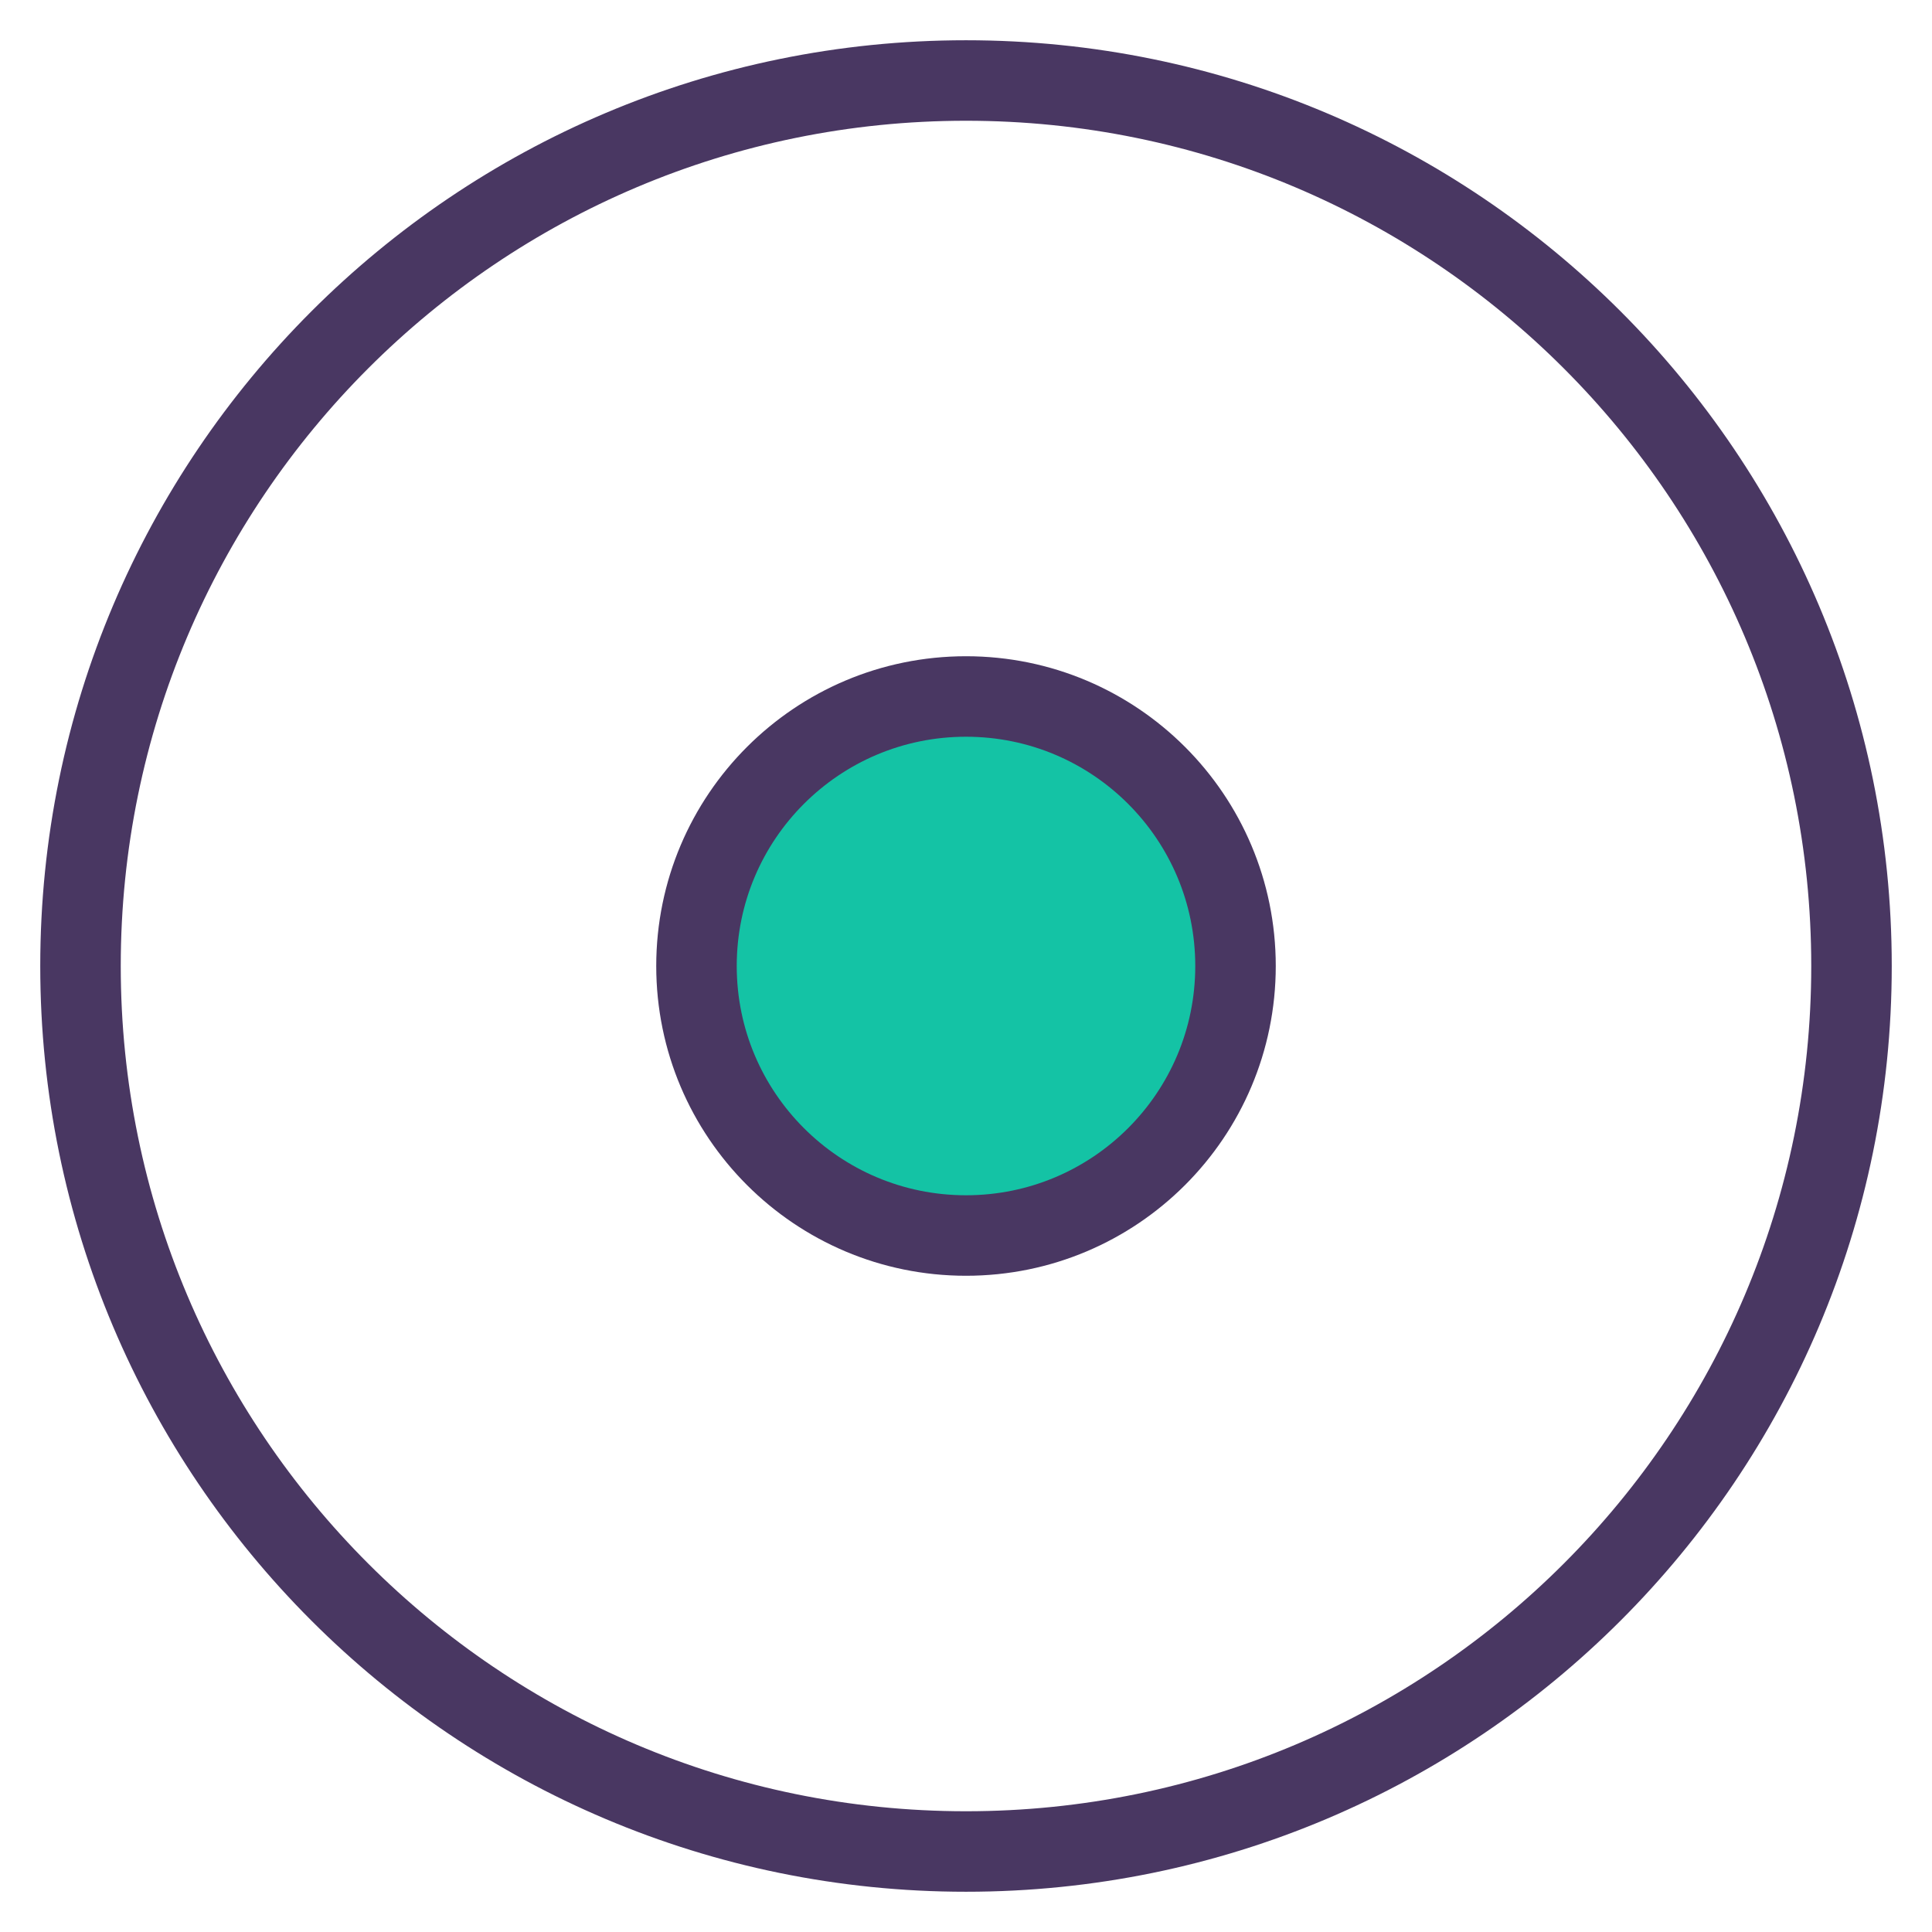 <?xml version="1.0" encoding="UTF-8" standalone="no"?>
<svg width="24px" height="24px" viewBox="0 0 24 24" version="1.1" xmlns="http://www.w3.org/2000/svg" xmlns:xlink="http://www.w3.org/1999/xlink">
    <!-- Generator: Sketch 3.7.2 (28276) - http://www.bohemiancoding.com/sketch -->
    <title>RoutePairBigStart</title>
    <desc>Created with Sketch.</desc>
    <defs></defs>
    <g id="Main" stroke="none" stroke-width="1" fill="none" fill-rule="evenodd" stroke-linejoin="round">
        <g id="1MainTabMap" transform="translate(-26, -143)" stroke="#493762">
            <g id="SearchMap" transform="translate(13, 131)">
                <g id="Icon_RoutePair" transform="translate(14, 13)">
                    <g id="Location-+-Journey-Line-+-Location">
                        <g id="RoutePairBigStart">
                            <path d="M22,11 C22,17.075 17.076,22 11,22 C4.924,22 0,17.075 0,11 C0,4.924 4.924,0 11,0 C17.076,0 22,4.924 22,11 L22,11 Z" id="Stroke-365"></path>
                            <path d="M11,14.348 C9.151,14.348 7.652,12.849 7.652,11 C7.652,9.151 9.151,7.652 11,7.652 C12.85,7.652 14.348,9.151 14.348,11 C14.348,12.849 12.85,14.348 11,14.348 Z" id="Stroke-972" stroke-linecap="round" fill="#14C3A5"></path>
                        </g>
                    </g>
                </g>
            </g>
        </g>
    </g>
</svg>